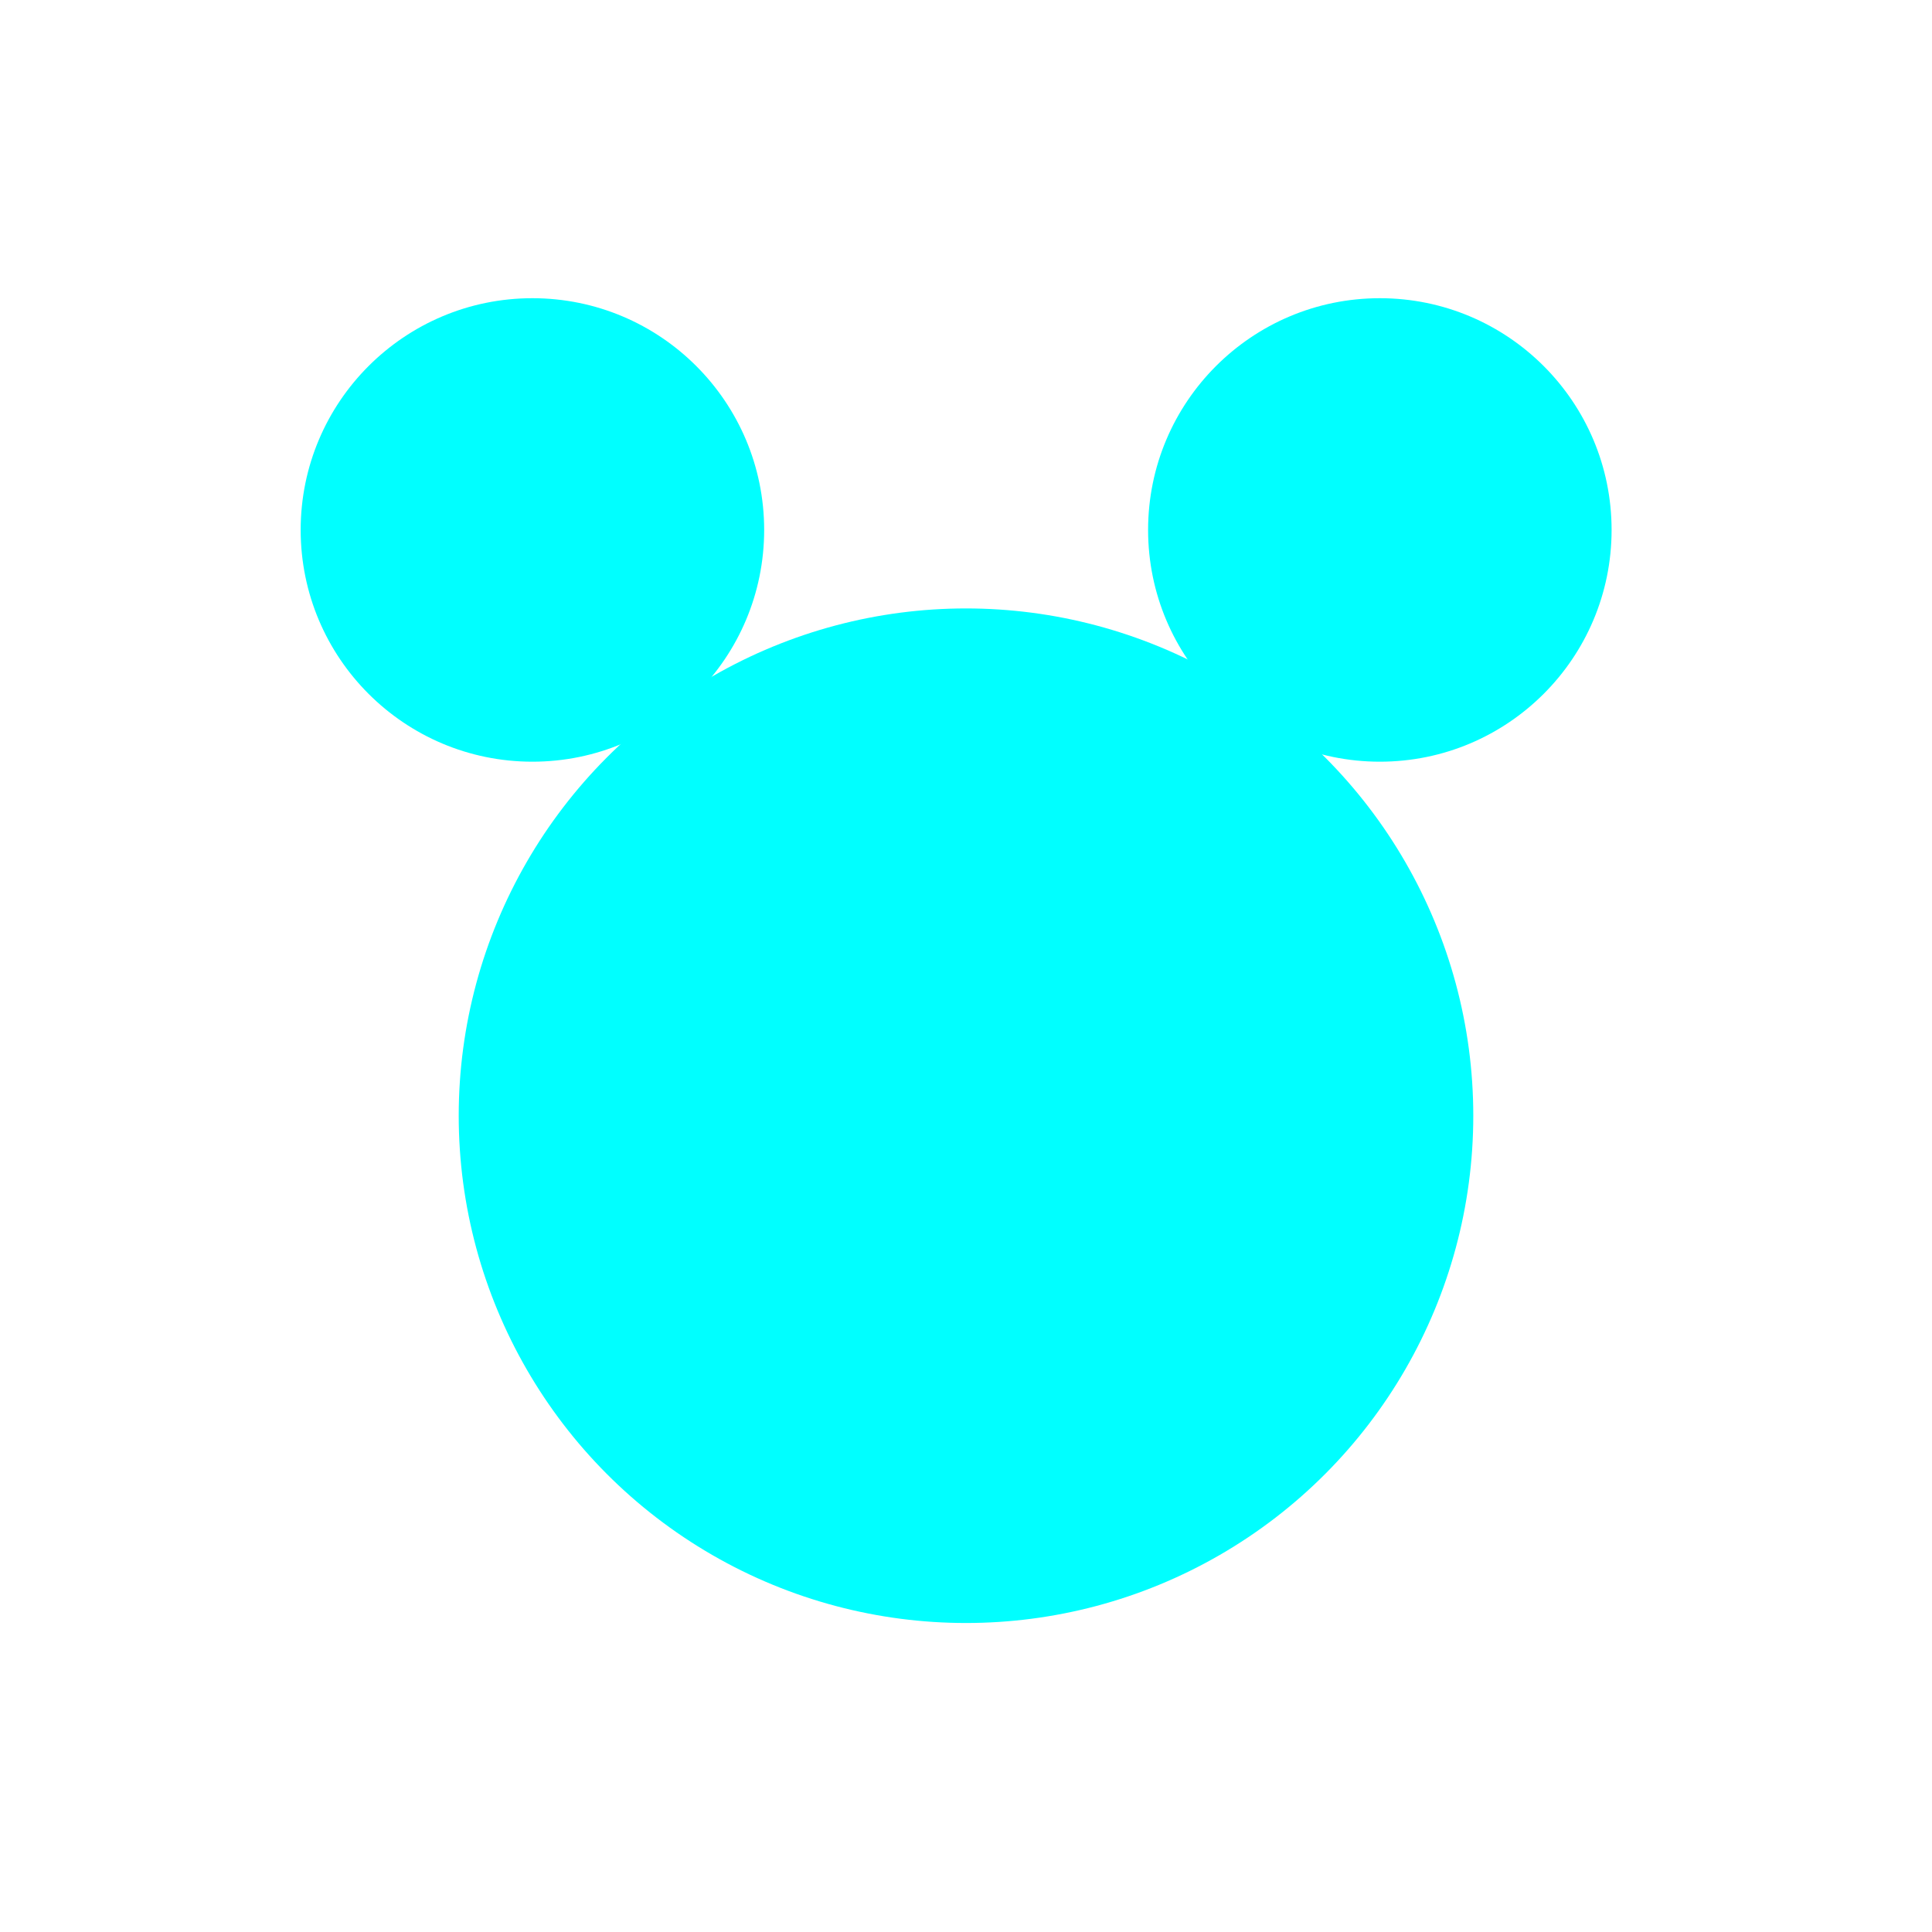 <?xml version="1.0" encoding="UTF-8"?>
<!DOCTYPE svg PUBLIC "-//W3C//DTD SVG 1.1//EN" "http://www.w3.org/Graphics/SVG/1.1/DTD/svg11.dtd">
<!-- Creator: CorelDRAW 2019 (64-Bit) -->
<svg xmlns="http://www.w3.org/2000/svg" xml:space="preserve" width="2.723in" height="2.723in" version="1.1" style="shape-rendering:geometricPrecision; text-rendering:geometricPrecision; image-rendering:optimizeQuality; fill-rule:evenodd; clip-rule:evenodd"
viewBox="0 0 125.3 125.3"
 xmlns:xlink="http://www.w3.org/1999/xlink"
 xmlns:xodm="http://www.corel.com/coreldraw/odm/2003">
 <defs>
  <style type="text/css">
   <![CDATA[
    .fil1 {fill:none}
    .fil0 {fill:aqua}
   ]]>
  </style>
 </defs>
 <g id="Layer_x0020_1">
  <circle class="fil0" cx="62.65" cy="72.36" r="32.9"/>
  <circle class="fil0" cx="34.53" cy="34.37" r="15.03"/>
  <circle class="fil0" cx="89.49" cy="34.37" r="15.03"/>
  <circle class="fil1" cx="62.65" cy="62.65" r="62.65"/>
 </g>
</svg>
